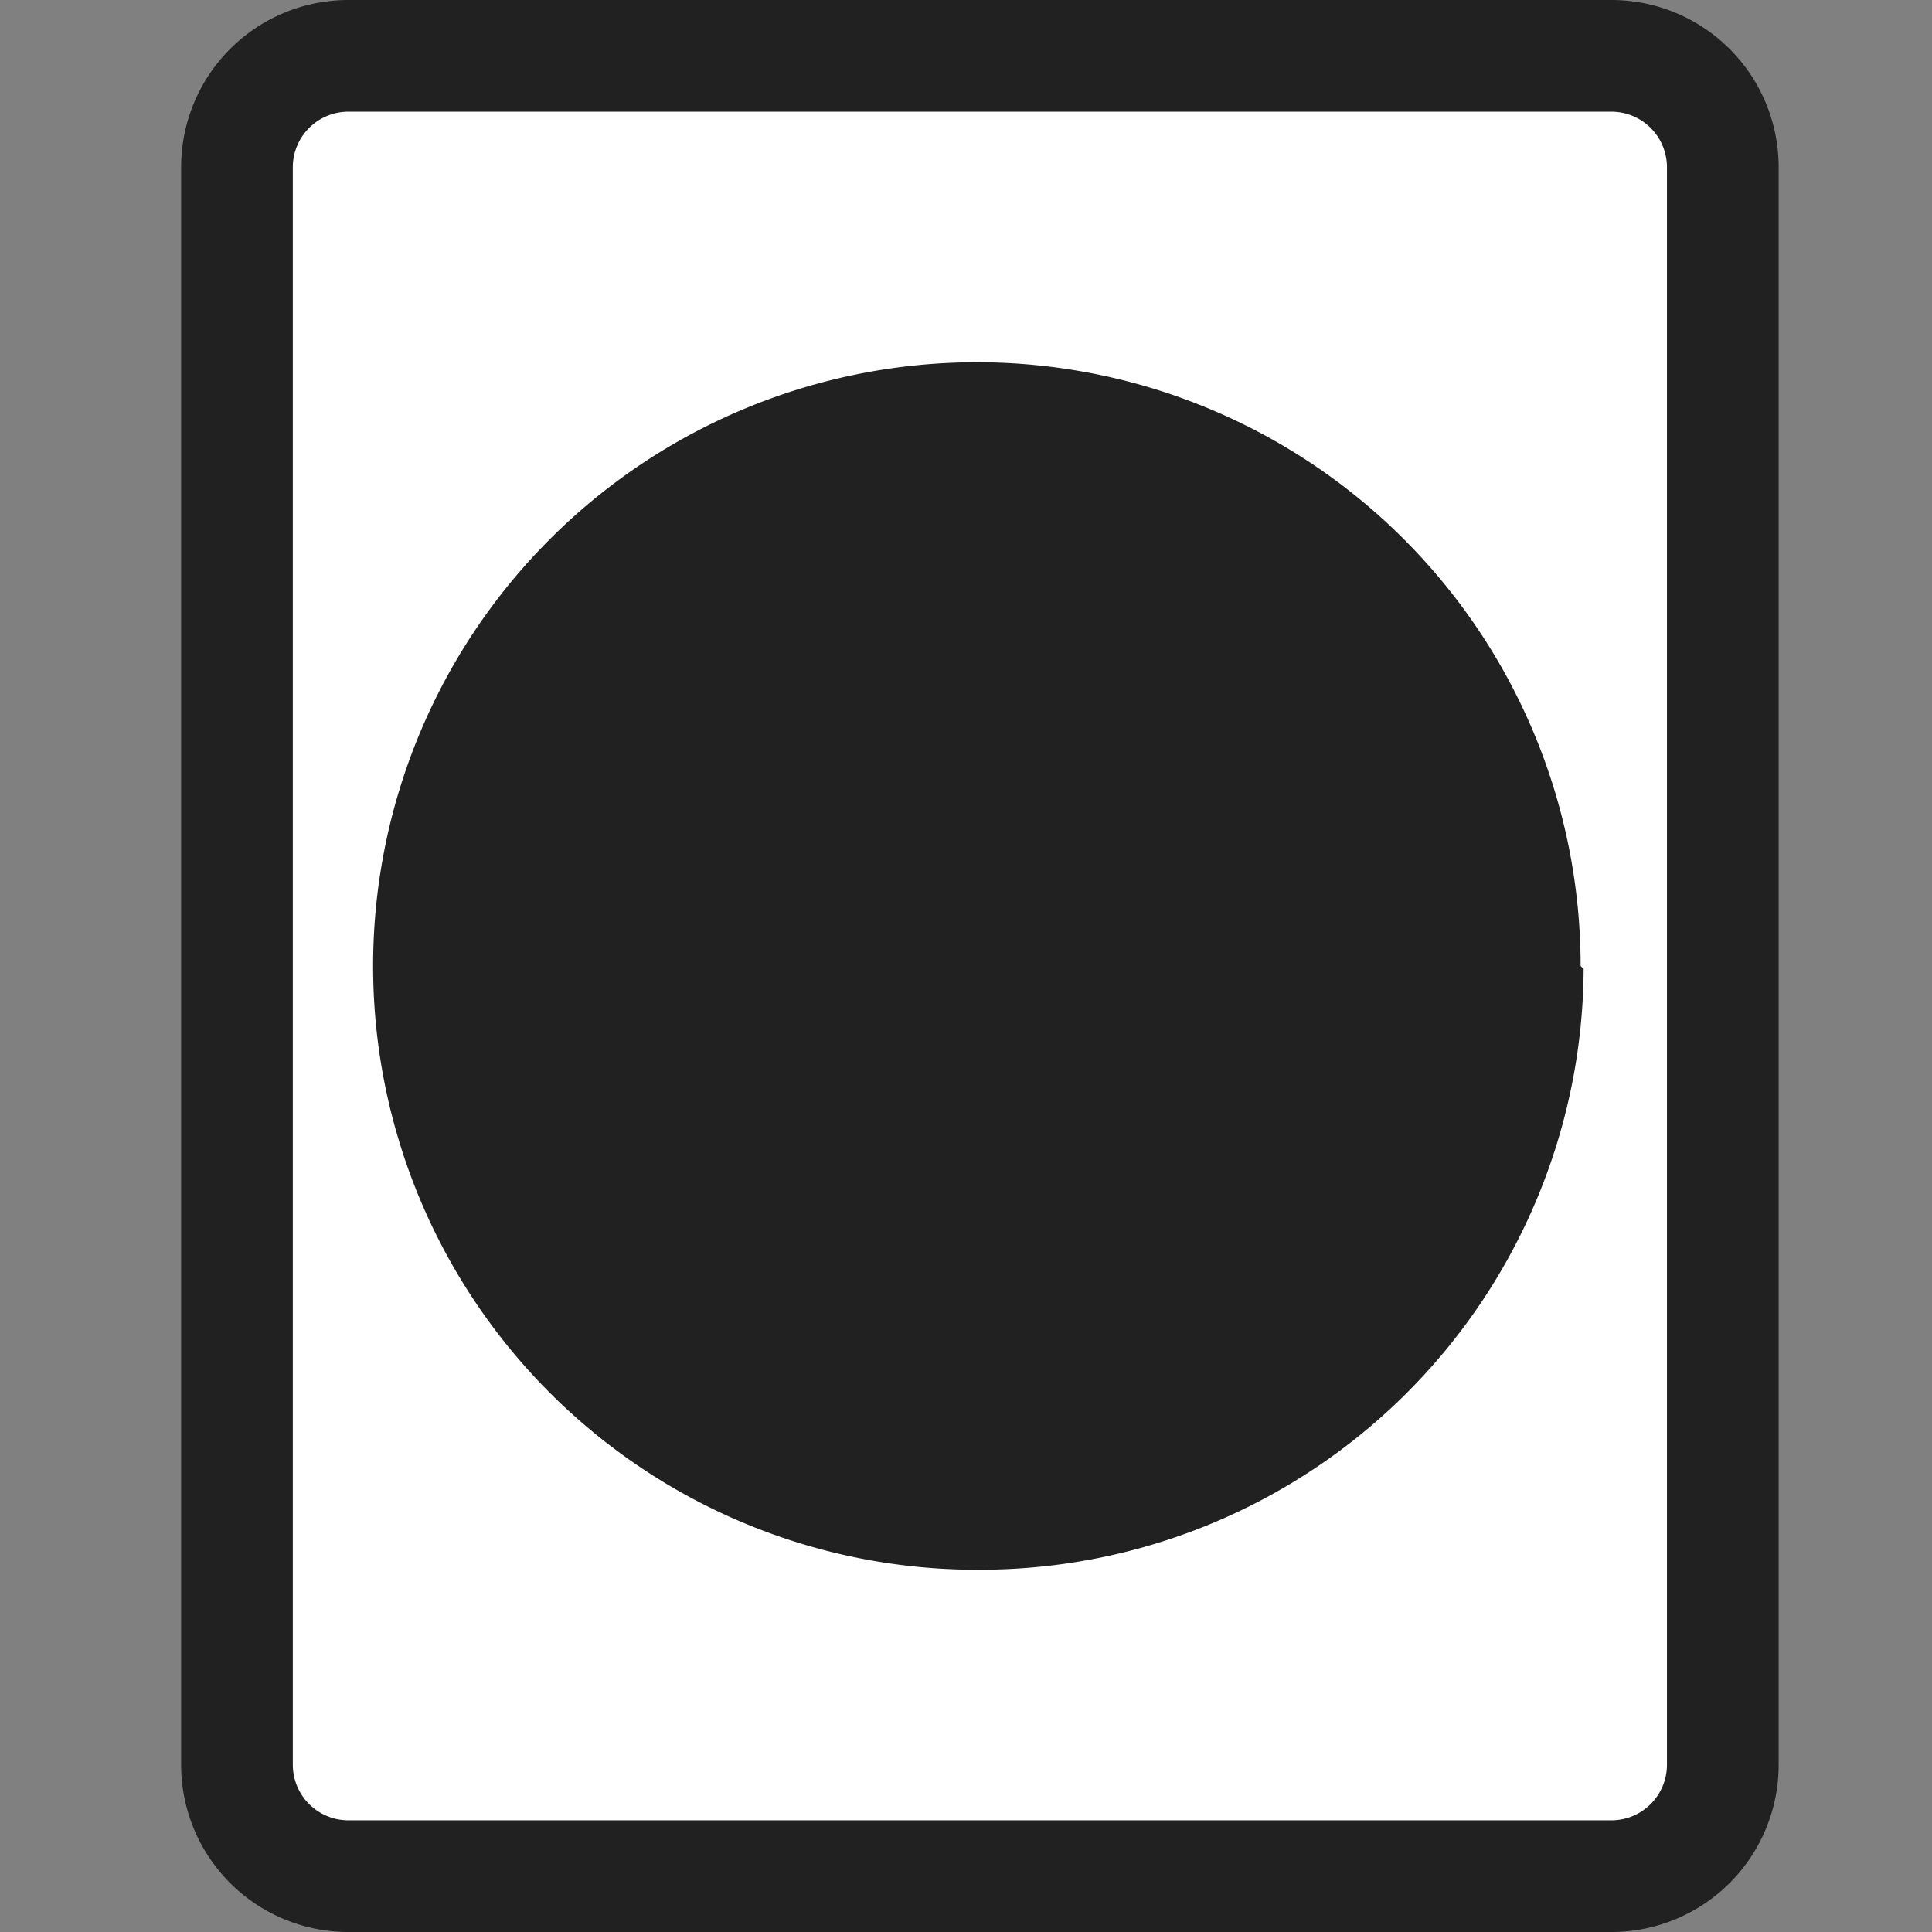 <svg id="ico-startstoprecording-iso-32" xmlns="http://www.w3.org/2000/svg" width="32" height="32" viewBox="0 0 32 32"><rect x="0" y="0" width="32" height="32" fill="#808080" stroke="none"/><rect x="3.92" y="0.92" width="24.61" height="30.15" rx="1.85" fill="#fff"/><path d="M26.69,32H5.77A2.77,2.77,0,0,1,3,29.23V2.77A2.77,2.77,0,0,1,5.77,0H26.69a2.77,2.77,0,0,1,2.77,2.77V29.23A2.77,2.77,0,0,1,26.69,32ZM5.77,1.85a.92.92,0,0,0-.92.92V29.23a.92.92,0,0,0,.92.92H26.69a.92.92,0,0,0,.92-.92V2.77a.92.92,0,0,0-.92-.92ZM26.18,16a10,10,0,1,0-9.95,10,10,10,0,0,0,10-9.95" fill="#212121"/></svg>